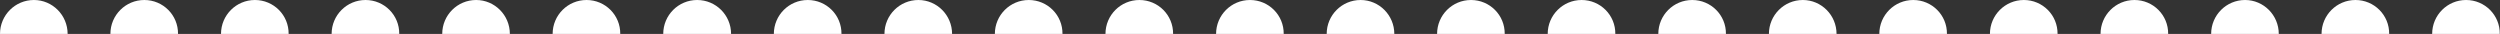 <?xml version="1.0" encoding="utf-8"?>
<!-- Generator: Adobe Illustrator 17.1.0, SVG Export Plug-In . SVG Version: 6.00 Build 0)  -->
<!DOCTYPE svg PUBLIC "-//W3C//DTD SVG 1.1//EN" "http://www.w3.org/Graphics/SVG/1.1/DTD/svg11.dtd">
<svg version="1.1" id="stamp" xmlns="http://www.w3.org/2000/svg" xmlns:xlink="http://www.w3.org/1999/xlink" x="0px" y="0px"
	 width="1186.6px" height="16.1px" viewBox="0 0 1186.6 16.1" style="enable-background:new 0 0 1186.6 16.1;" xml:space="preserve"
	>
<rect x="0" y="0" width="1186.6" height="16.1" fill="#333333" stroke="none"/>
<style type="text/css">
	.st0{fill:#FFFFFF;}
</style>
<path class="st0" d="M750.7,0c-8.9,0-16.1,7.2-16.1,16.1c0,0,0,0,0,0.1h32.1c0,0,0,0,0-0.1C766.8,7.2,759.6,0,750.7,0z M803.2,0
	c-8.9,0-16.1,7.2-16.1,16.1c0,0,0,0,0,0.1h32.1c0,0,0,0,0-0.1C819.3,7.2,812.1,0,803.2,0z M698.2,0c-8.9,0-16.1,7.2-16.1,16.1
	c0,0,0,0,0,0.1h32.1c0,0,0,0,0-0.1C714.3,7.2,707.1,0,698.2,0z M645.8,0c-8.9,0-16.1,7.2-16.1,16.1c0,0,0,0,0,0.1h32.1
	c0,0,0,0,0-0.1C661.8,7.2,654.6,0,645.8,0z M855.7,0c-8.9,0-16.1,7.2-16.1,16.1c0,0,0,0,0,0.1h32.1c0,0,0,0,0-0.1
	C871.7,7.2,864.5,0,855.7,0z M1013.1,0c-8.9,0-16.1,7.2-16.1,16.1c0,0,0,0,0,0.1h32.1c0,0,0,0,0-0.1C1029.2,7.2,1022,0,1013.1,0z
	 M1170.5,0c-8.9,0-16.1,7.2-16.1,16.1c0,0,0,0,0,0.1h32.1c0,0,0,0,0-0.1C1186.6,7.2,1179.4,0,1170.5,0z M1065.6,0
	c-8.9,0-16.1,7.2-16.1,16.1c0,0,0,0,0,0.1h32.1c0,0,0,0,0-0.1C1081.6,7.2,1074.4,0,1065.6,0z M960.6,0c-8.9,0-16.1,7.2-16.1,16.1
	c0,0,0,0,0,0.1h32.1c0,0,0,0,0-0.1C976.7,7.2,969.5,0,960.6,0z M908.1,0c-8.9,0-16.1,7.2-16.1,16.1c0,0,0,0,0,0.1h32.1
	c0,0,0,0,0-0.1C924.2,7.2,917,0,908.1,0z M593.3,0c-8.9,0-16.1,7.2-16.1,16.1c0,0,0,0,0,0.1h32.1c0,0,0,0,0-0.1
	C609.4,7.2,602.2,0,593.3,0z M1118,0c-8.9,0-16.1,7.2-16.1,16.1c0,0,0,0,0,0.1h32.1c0,0,0,0,0-0.1C1134.1,7.2,1126.9,0,1118,0z
	 M121,0c-8.9,0-16.1,7.2-16.1,16.1c0,0,0,0,0,0.1h32.1c0,0,0,0,0-0.1C137.1,7.2,129.9,0,121,0z M173.5,0c-8.9,0-16.1,7.2-16.1,16.1
	c0,0,0,0,0,0.1h32.1c0,0,0,0,0-0.1C189.6,7.2,182.4,0,173.5,0z M226,0c-8.9,0-16.1,7.2-16.1,16.1c0,0,0,0,0,0.1H242c0,0,0,0,0-0.1
	C242,7.2,234.8,0,226,0z M540.8,0c-8.9,0-16.1,7.2-16.1,16.1c0,0,0,0,0,0.1h32.1c0,0,0,0,0-0.1C556.9,7.2,549.7,0,540.8,0z M16.1,0
	C7.2,0,0,7.2,0,16.1c0,0,0,0,0,0.1h32.1c0,0,0,0,0-0.1C32.1,7.2,24.9,0,16.1,0z M68.5,0c-8.9,0-16.1,7.2-16.1,16.1c0,0,0,0,0,0.1
	h32.1c0,0,0,0,0-0.1C84.6,7.2,77.4,0,68.5,0z M488.3,0c-8.9,0-16.1,7.2-16.1,16.1c0,0,0,0,0,0.1h32.1c0,0,0,0,0-0.1
	C504.4,7.2,497.2,0,488.3,0z M435.9,0c-8.9,0-16.1,7.2-16.1,16.1c0,0,0,0,0,0.1h32.1c0,0,0,0,0-0.1C451.9,7.2,444.7,0,435.9,0z
	 M330.9,0c-8.9,0-16.1,7.2-16.1,16.1c0,0,0,0,0,0.1H347c0,0,0,0,0-0.1C347,7.2,339.8,0,330.9,0z M383.4,0c-8.9,0-16.1,7.2-16.1,16.1
	c0,0,0,0,0,0.1h32.1c0,0,0,0,0-0.1C399.5,7.2,392.3,0,383.4,0z M278.4,0c-8.9,0-16.1,7.2-16.1,16.1c0,0,0,0,0,0.1h32.1
	c0,0,0,0,0-0.1C294.5,7.2,287.3,0,278.4,0z"/>
</svg>
